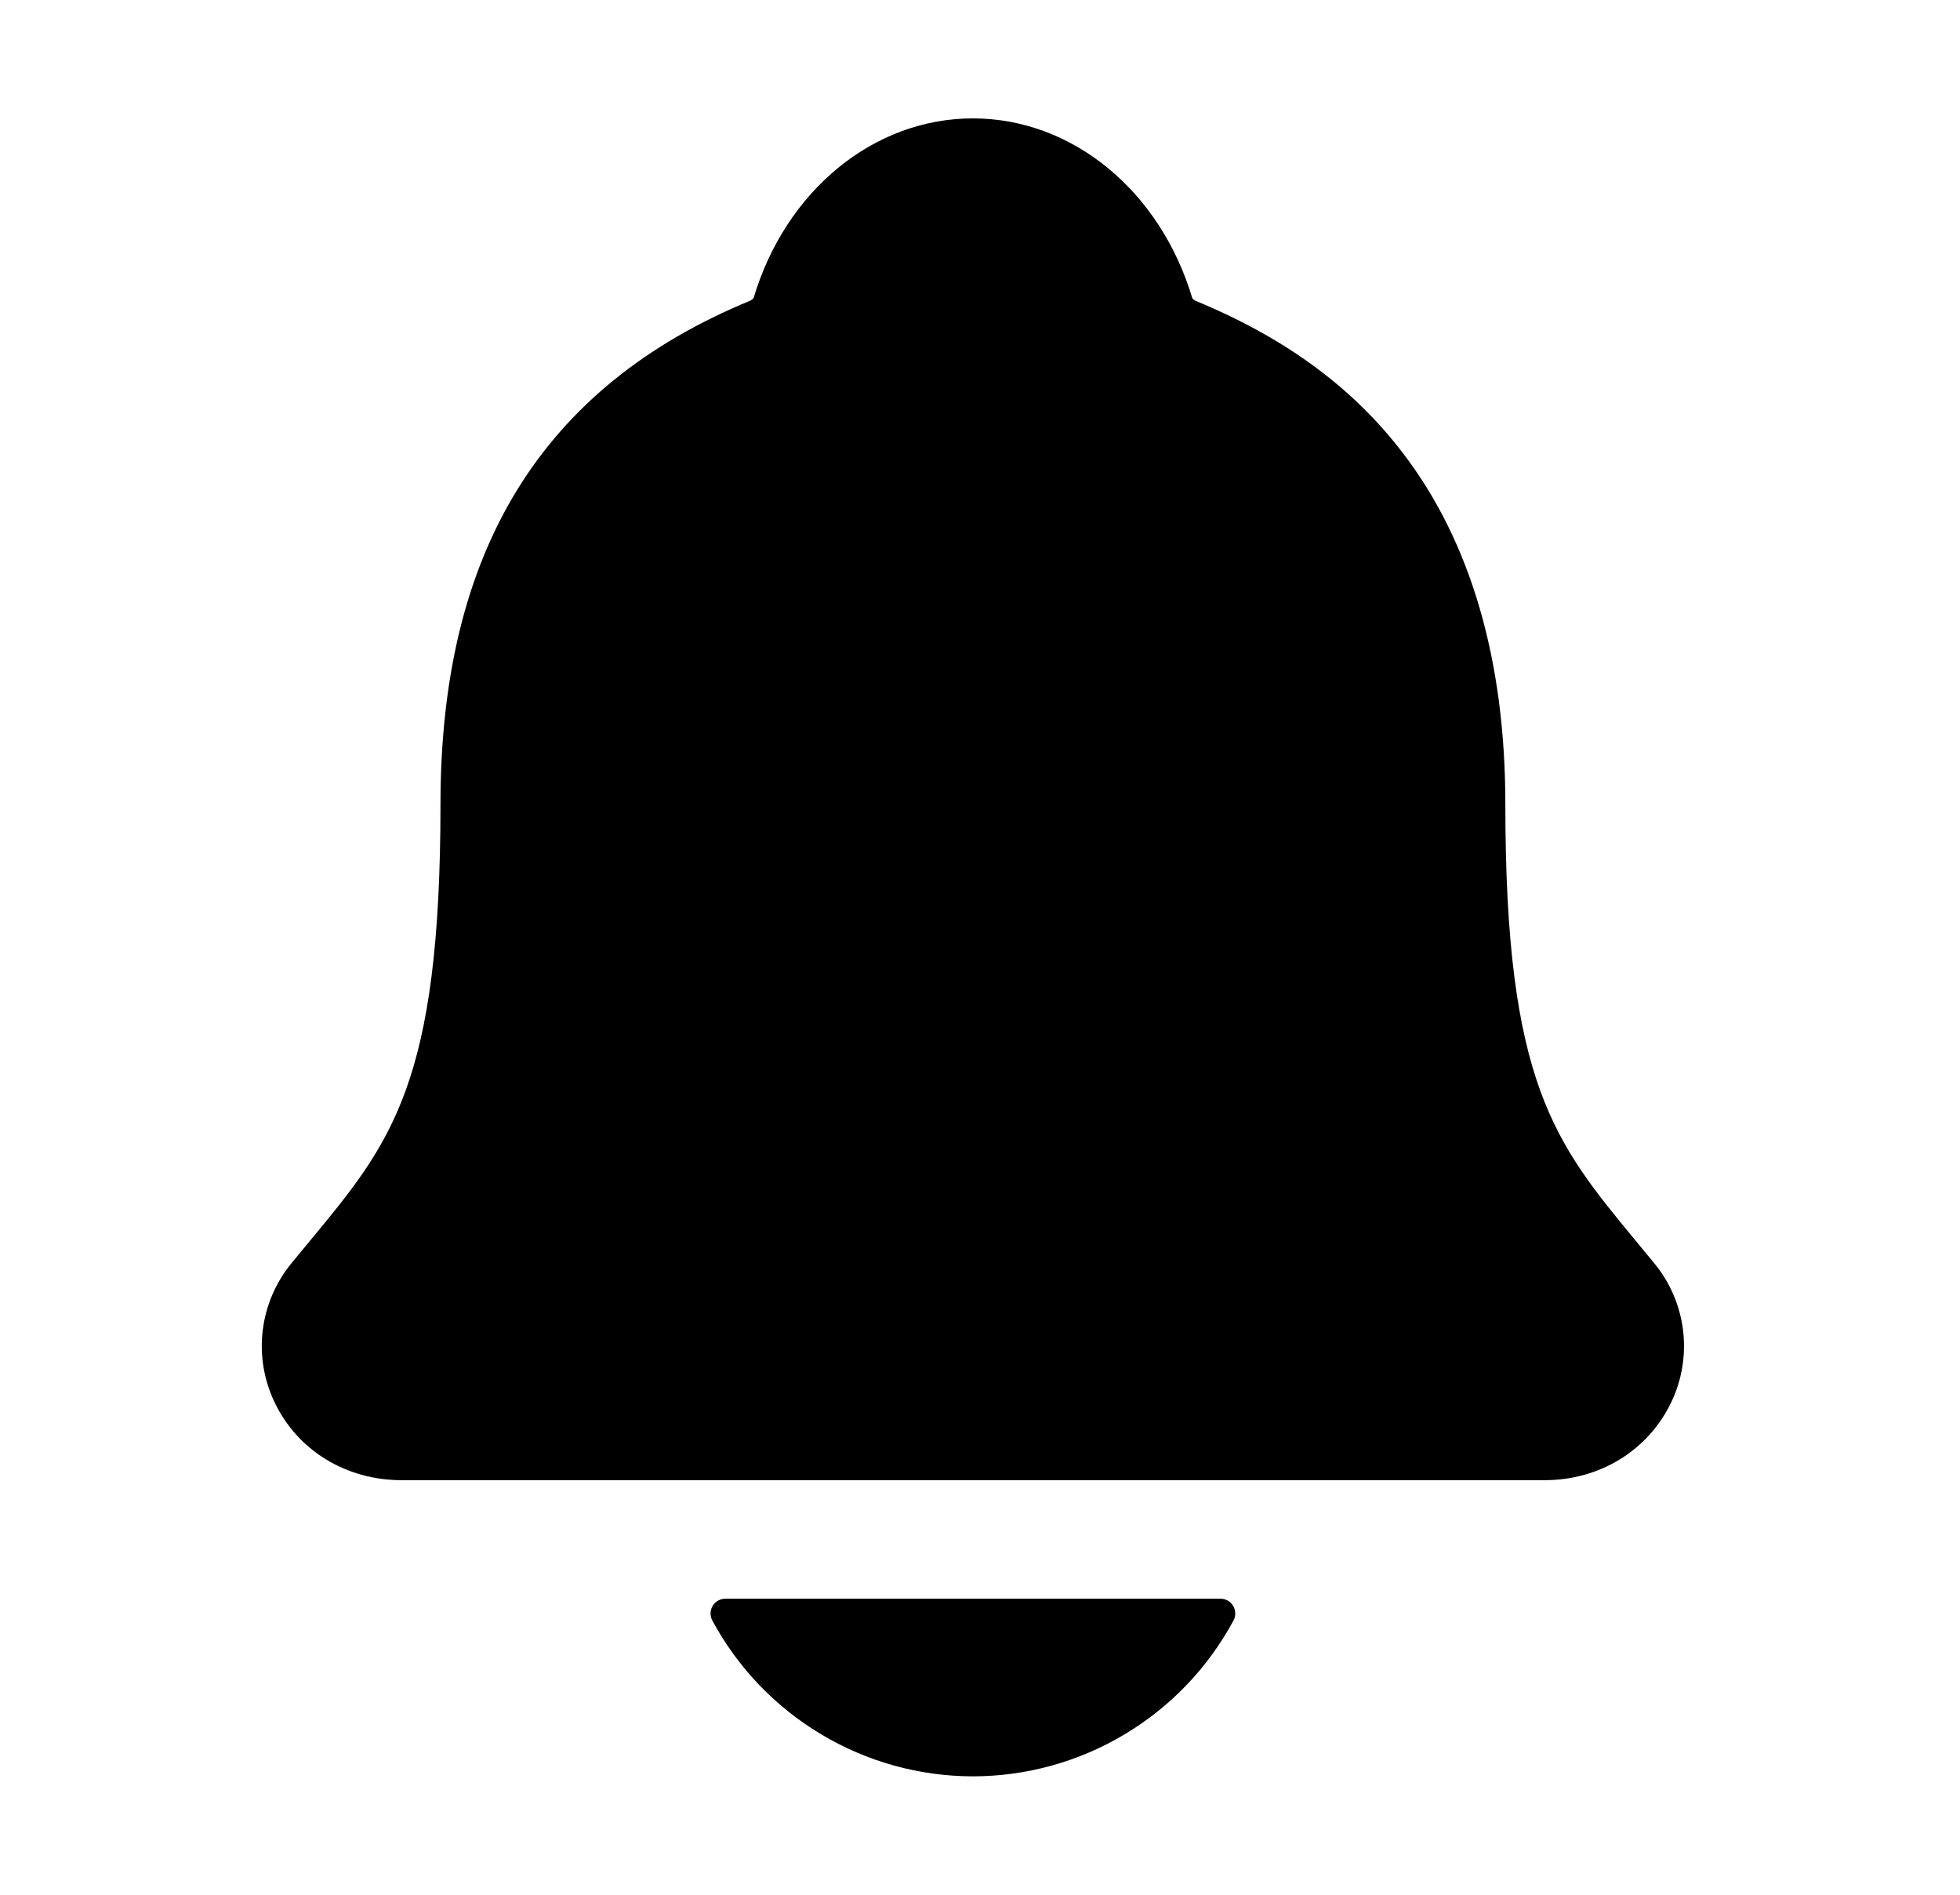 <svg width="30" height="29" viewBox="0 0 30 29" fill="none" xmlns="http://www.w3.org/2000/svg">
<path d="M25.318 19.332C25.224 19.219 25.131 19.105 25.041 18.996C23.795 17.489 23.041 16.579 23.041 12.312C23.041 10.104 22.512 8.291 21.471 6.932C20.703 5.927 19.664 5.166 18.296 4.603C18.278 4.593 18.263 4.58 18.25 4.565C17.757 2.916 16.41 1.812 14.891 1.812C13.372 1.812 12.026 2.916 11.534 4.563C11.52 4.578 11.505 4.59 11.488 4.6C8.294 5.914 6.742 8.437 6.742 12.311C6.742 16.579 5.99 17.489 4.742 18.994C4.652 19.104 4.559 19.215 4.465 19.33C4.223 19.623 4.069 19.98 4.022 20.357C3.975 20.735 4.038 21.118 4.202 21.461C4.551 22.198 5.296 22.655 6.146 22.655H23.642C24.488 22.655 25.228 22.198 25.579 21.465C25.744 21.122 25.807 20.738 25.761 20.36C25.714 19.982 25.561 19.625 25.318 19.332ZM14.891 27.188C15.71 27.187 16.513 26.965 17.215 26.544C17.918 26.124 18.493 25.522 18.881 24.801C18.899 24.767 18.908 24.728 18.907 24.689C18.906 24.65 18.895 24.612 18.875 24.578C18.855 24.545 18.826 24.517 18.792 24.498C18.758 24.479 18.72 24.469 18.68 24.469H11.103C11.064 24.469 11.025 24.479 10.991 24.498C10.957 24.517 10.929 24.545 10.909 24.578C10.888 24.611 10.877 24.65 10.876 24.689C10.875 24.728 10.884 24.767 10.902 24.801C11.29 25.522 11.865 26.124 12.568 26.544C13.27 26.965 14.073 27.187 14.891 27.188Z" fill="black"/>
</svg>
